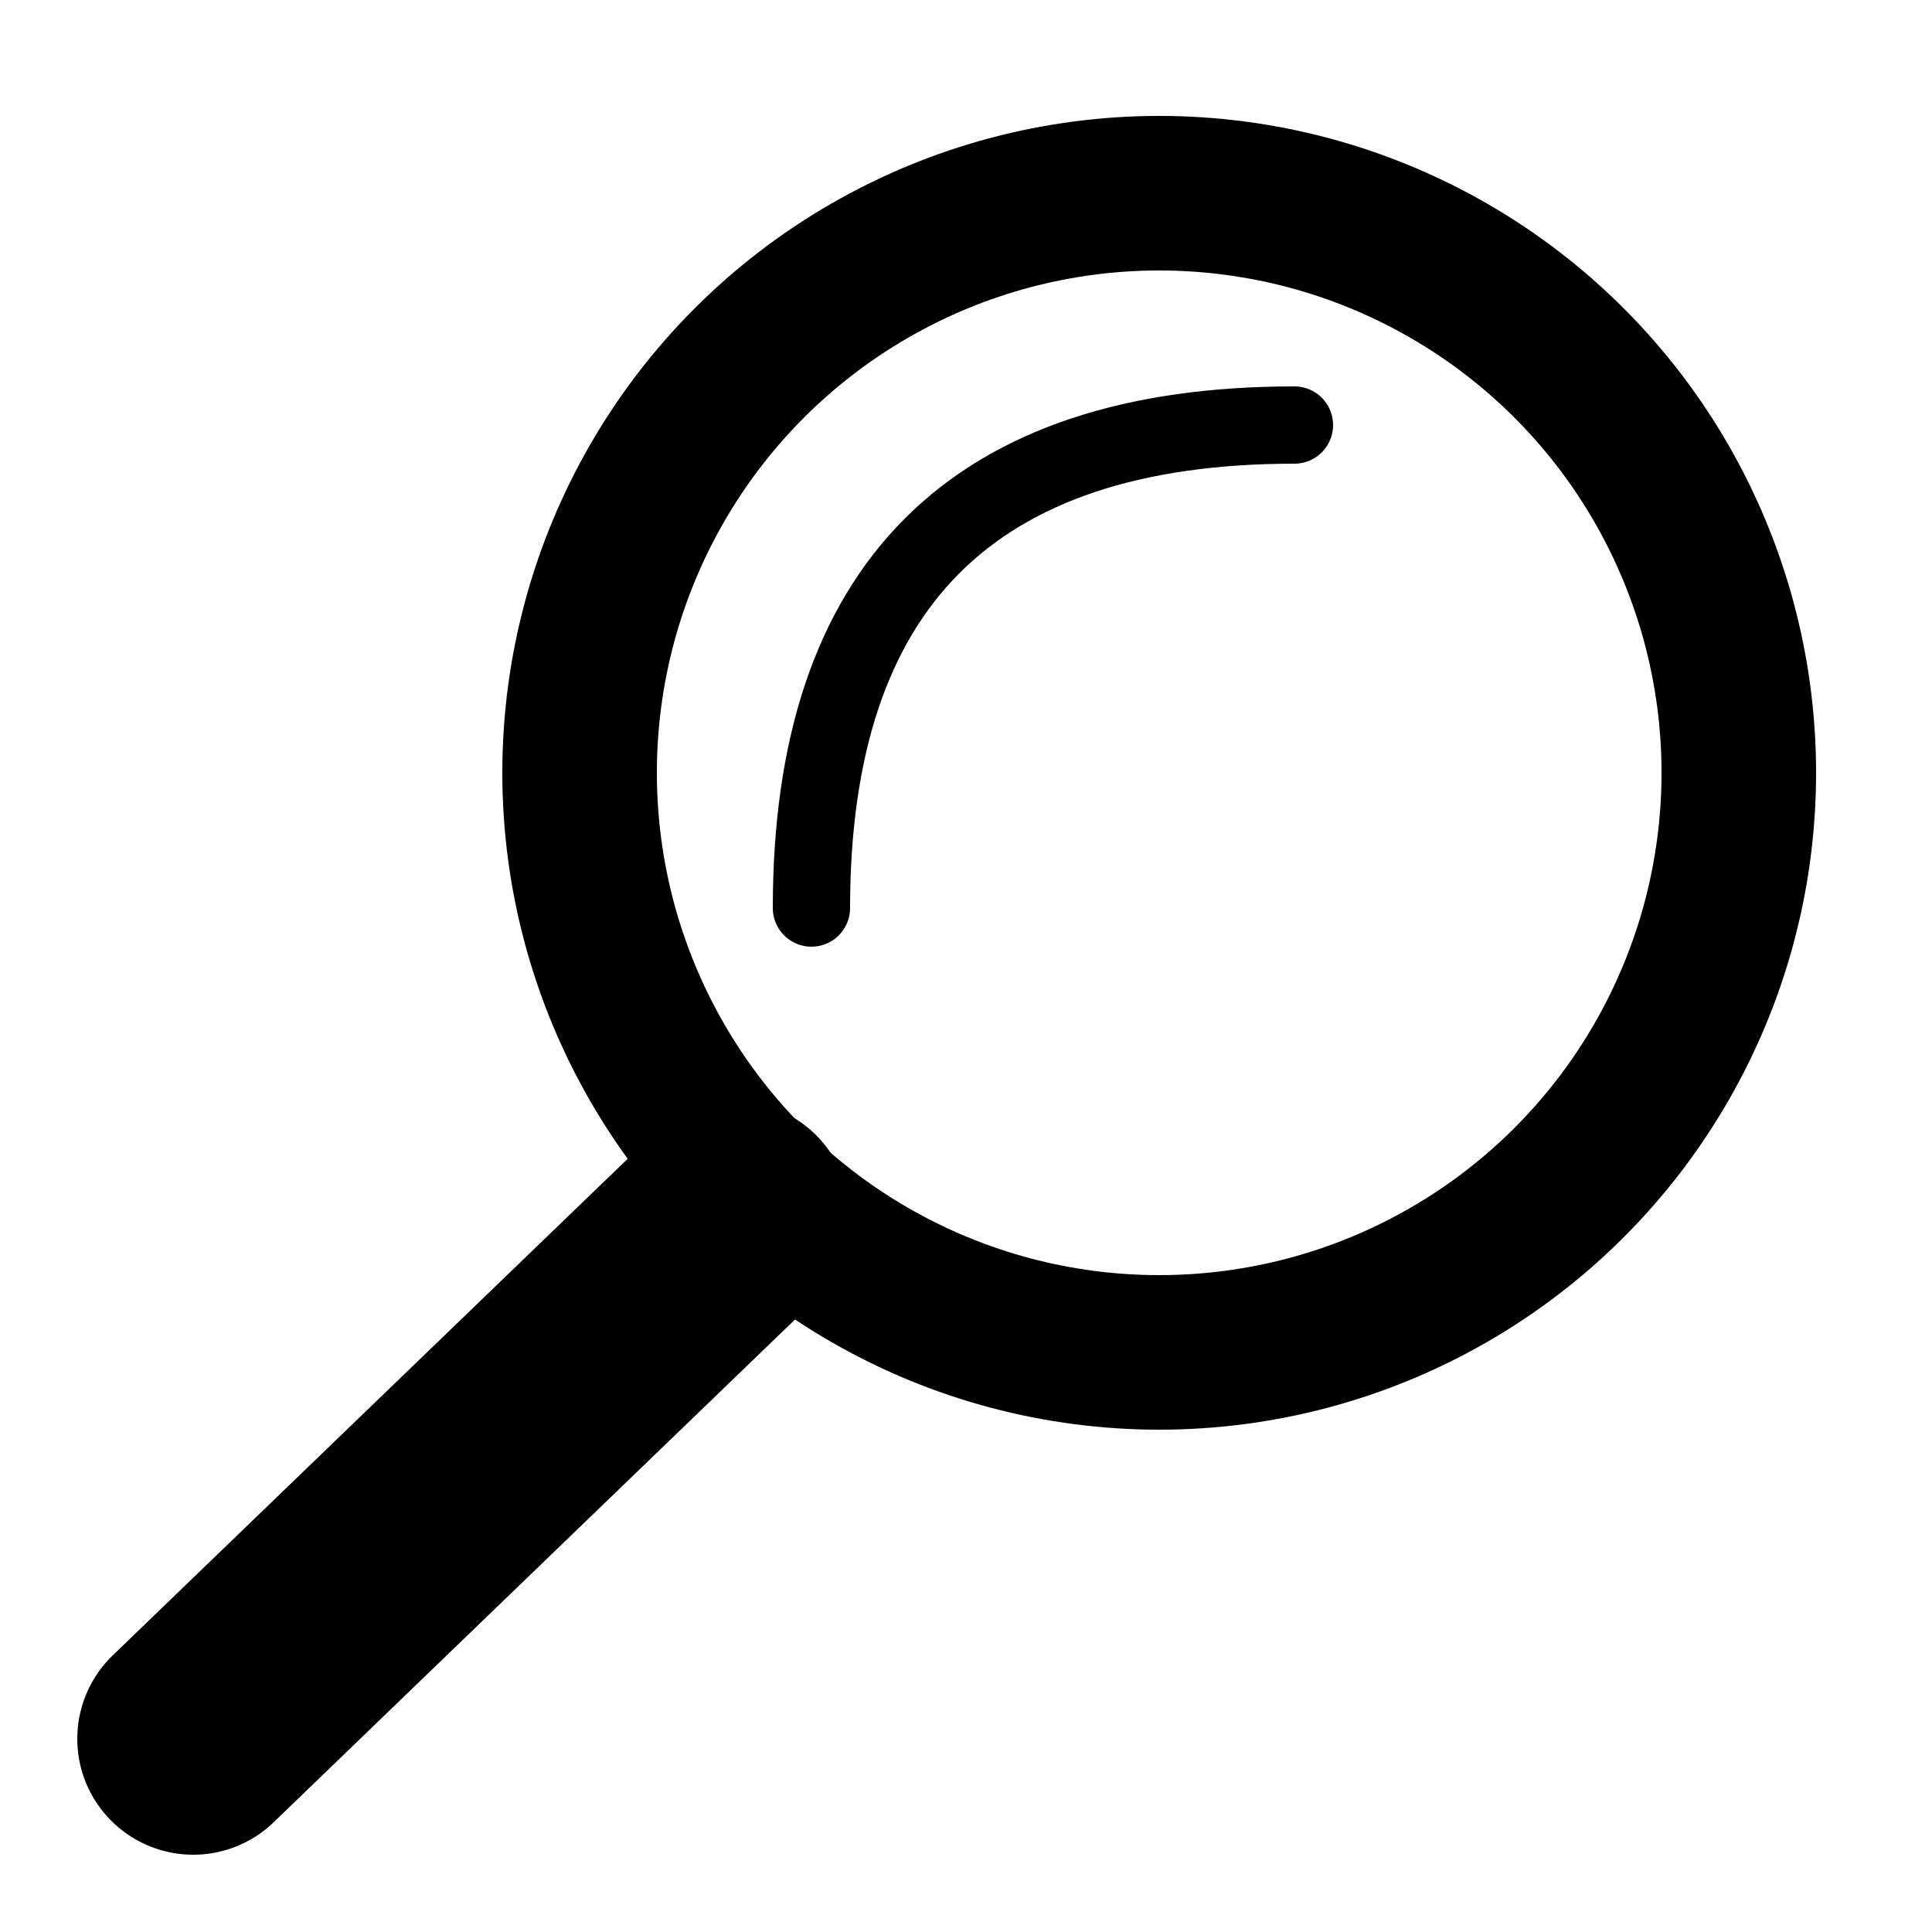 <svg xmlns="http://www.w3.org/2000/svg" width="100" height="100" viewBox="0 0 100 100" fill="none">
  <circle cx="60" cy="40" r="30" stroke="black" stroke-width="8"></circle>
  <path d="M 42 47 q 0 -25, 25 -25" stroke="black" stroke-linecap="round" stroke-width="4"></path>
  <line x1="10" y1="90" x2="38" y2="63" stroke="black" stroke-linecap="round" stroke-width="12"></line>
</svg>